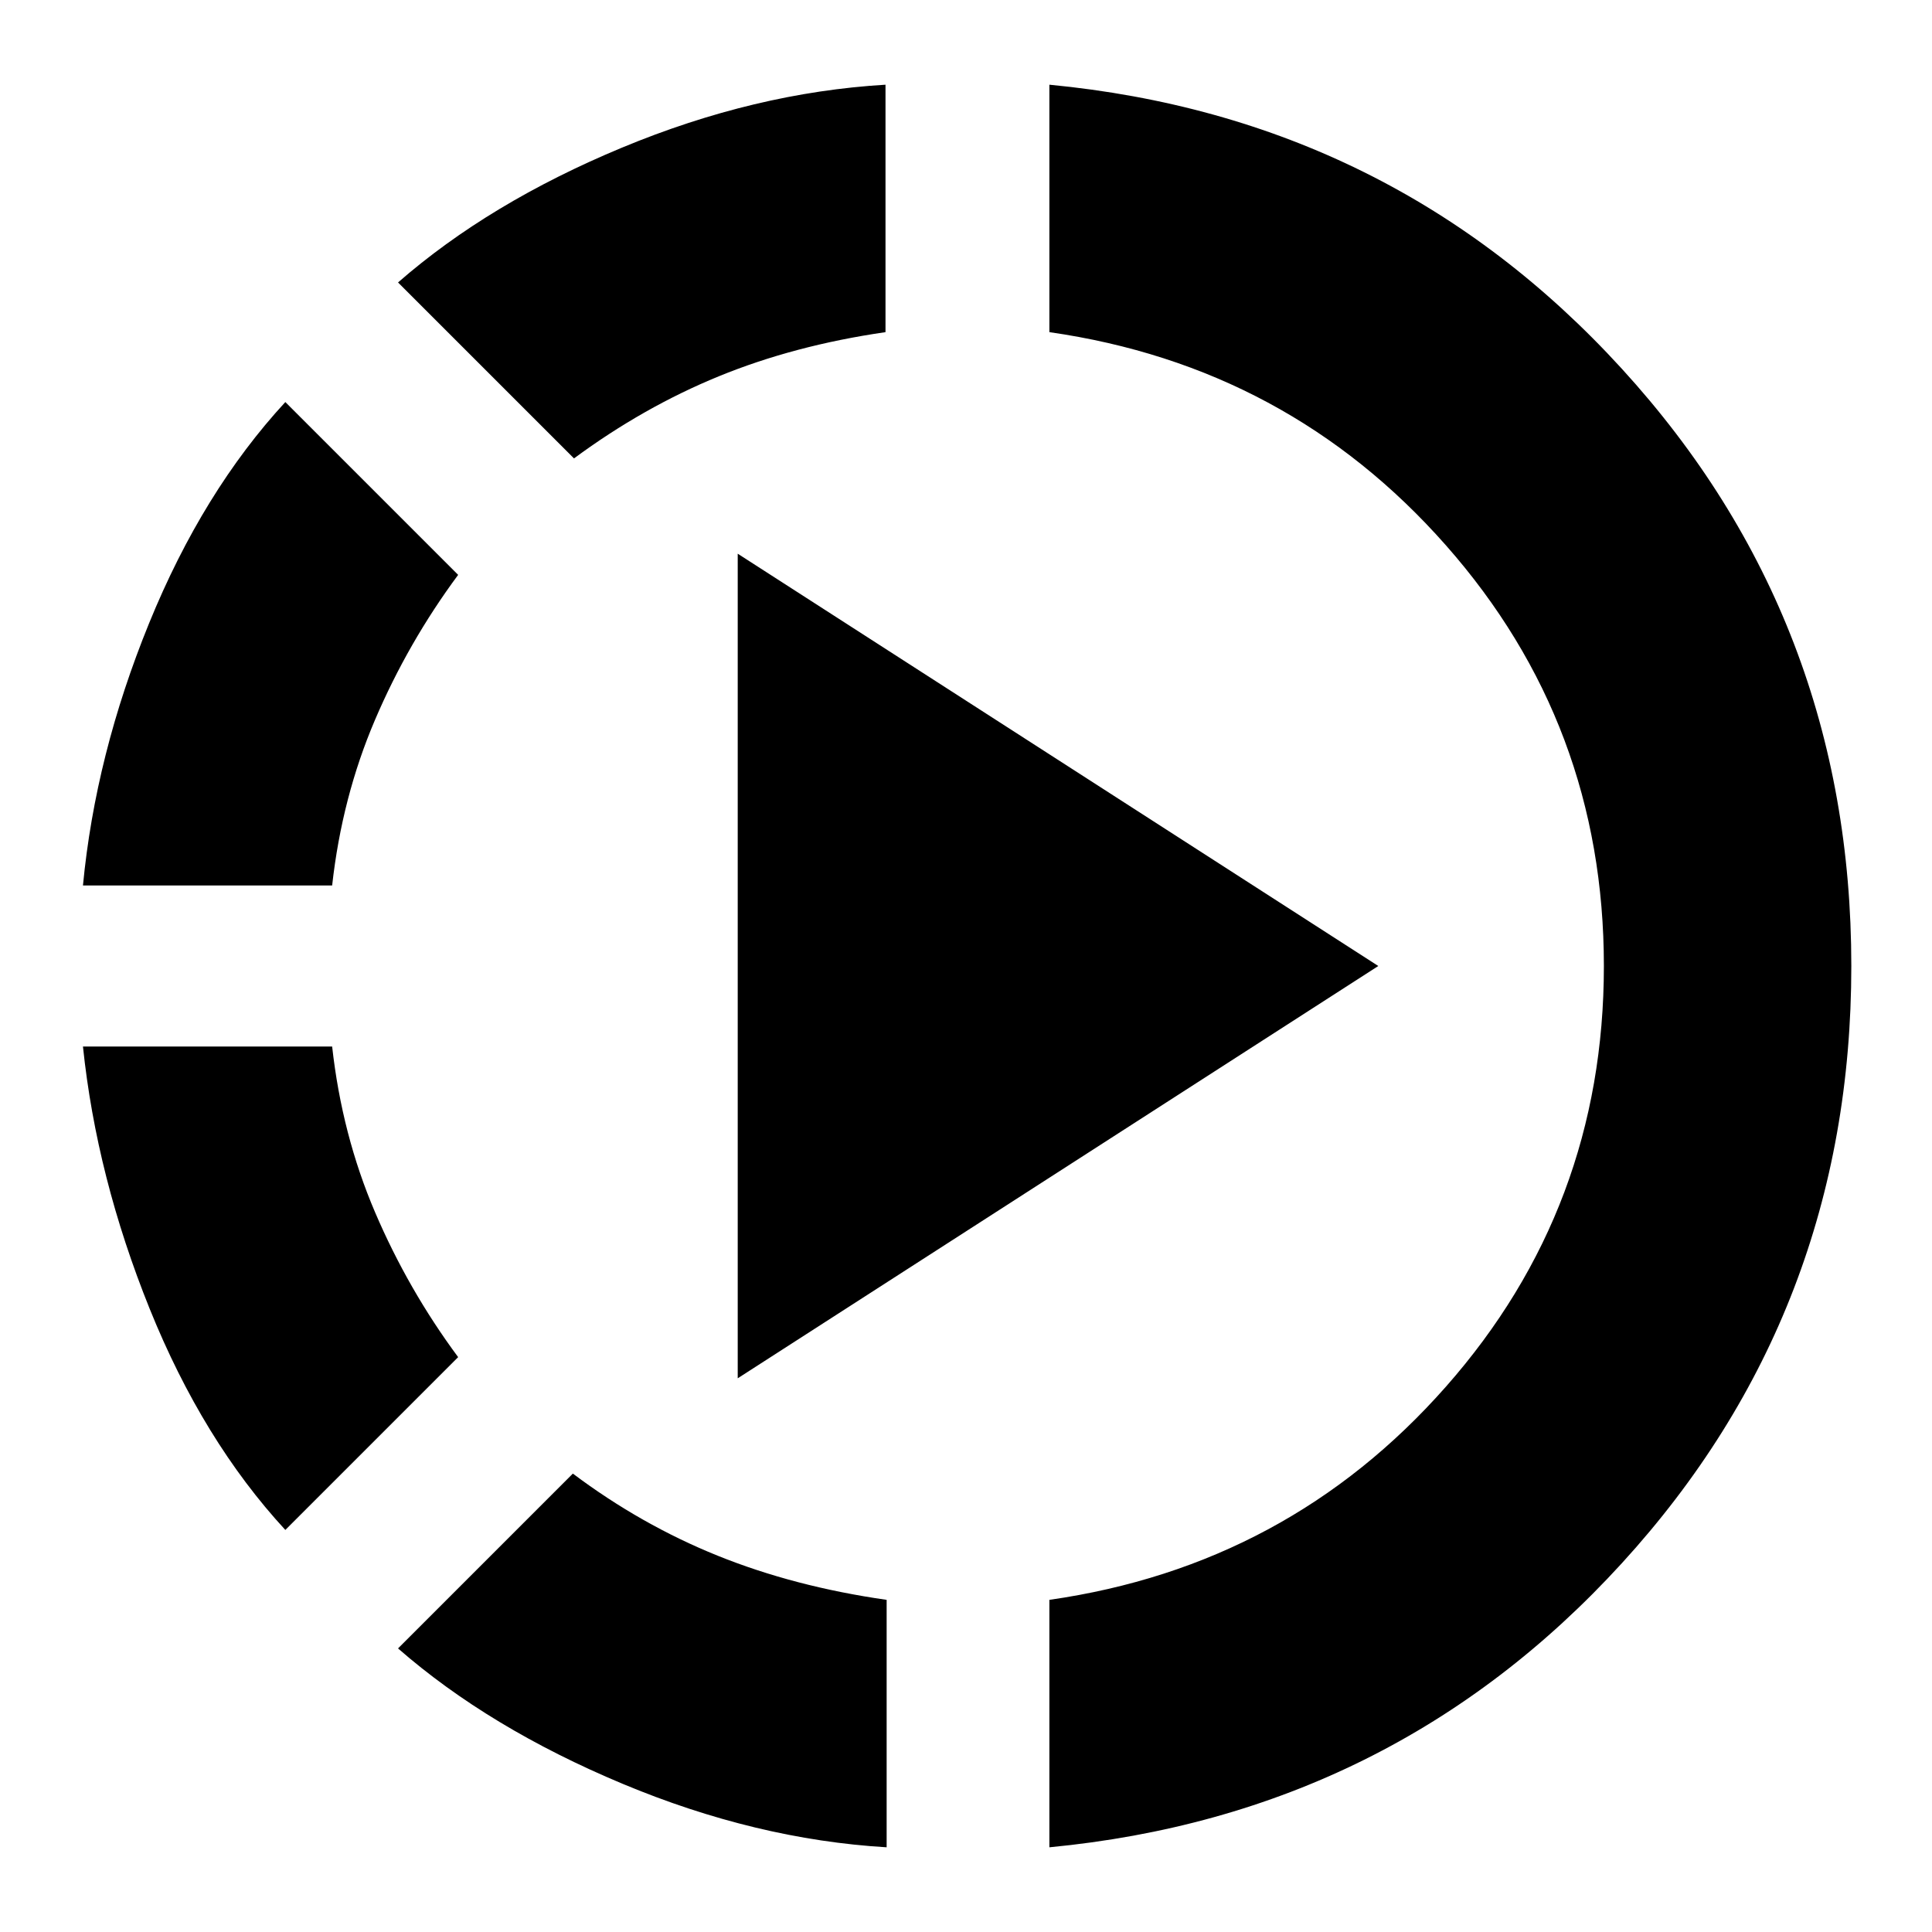 <svg xmlns="http://www.w3.org/2000/svg" height="24" viewBox="0 -960 960 960" width="24"><path d="M141.78-199.78q-41-44.44-67.41-109.89Q47.96-375.13 41.22-440h123.82q4.87 43.87 21.31 82.33 16.43 38.45 41.3 72.02l-85.87 85.87ZM41.22-520q6.17-64.87 32.87-130.33 26.69-65.45 67.69-109.89l85.87 85.87q-24.87 33.57-41.3 72.02-16.44 38.46-21.31 82.33H41.22ZM440.57-42.09q-65-3.87-131.24-31.56-66.24-27.7-111.55-67.26l86.87-86.87q33.87 25.43 71.96 40.8 38.09 15.37 83.96 21.94v122.95ZM285.22-732.22l-87.44-87.43q45.31-39.57 111.26-66.98Q375-914.04 440-917.91v122.95q-45.3 6.57-82.83 21.94-37.52 15.37-71.95 40.8Zm81.35 457.09v-409.74L684.87-480l-318.3 204.87ZM521.43-42.09v-122.95q118.61-17 197.07-105.96t78.46-209q0-120.04-78.46-209T521.43-794.96v-122.95q170.4 16.3 284.44 141.13Q919.91-651.96 919.91-480q0 171.96-114.04 296.78Q691.83-58.39 521.43-42.09Z"/></svg>